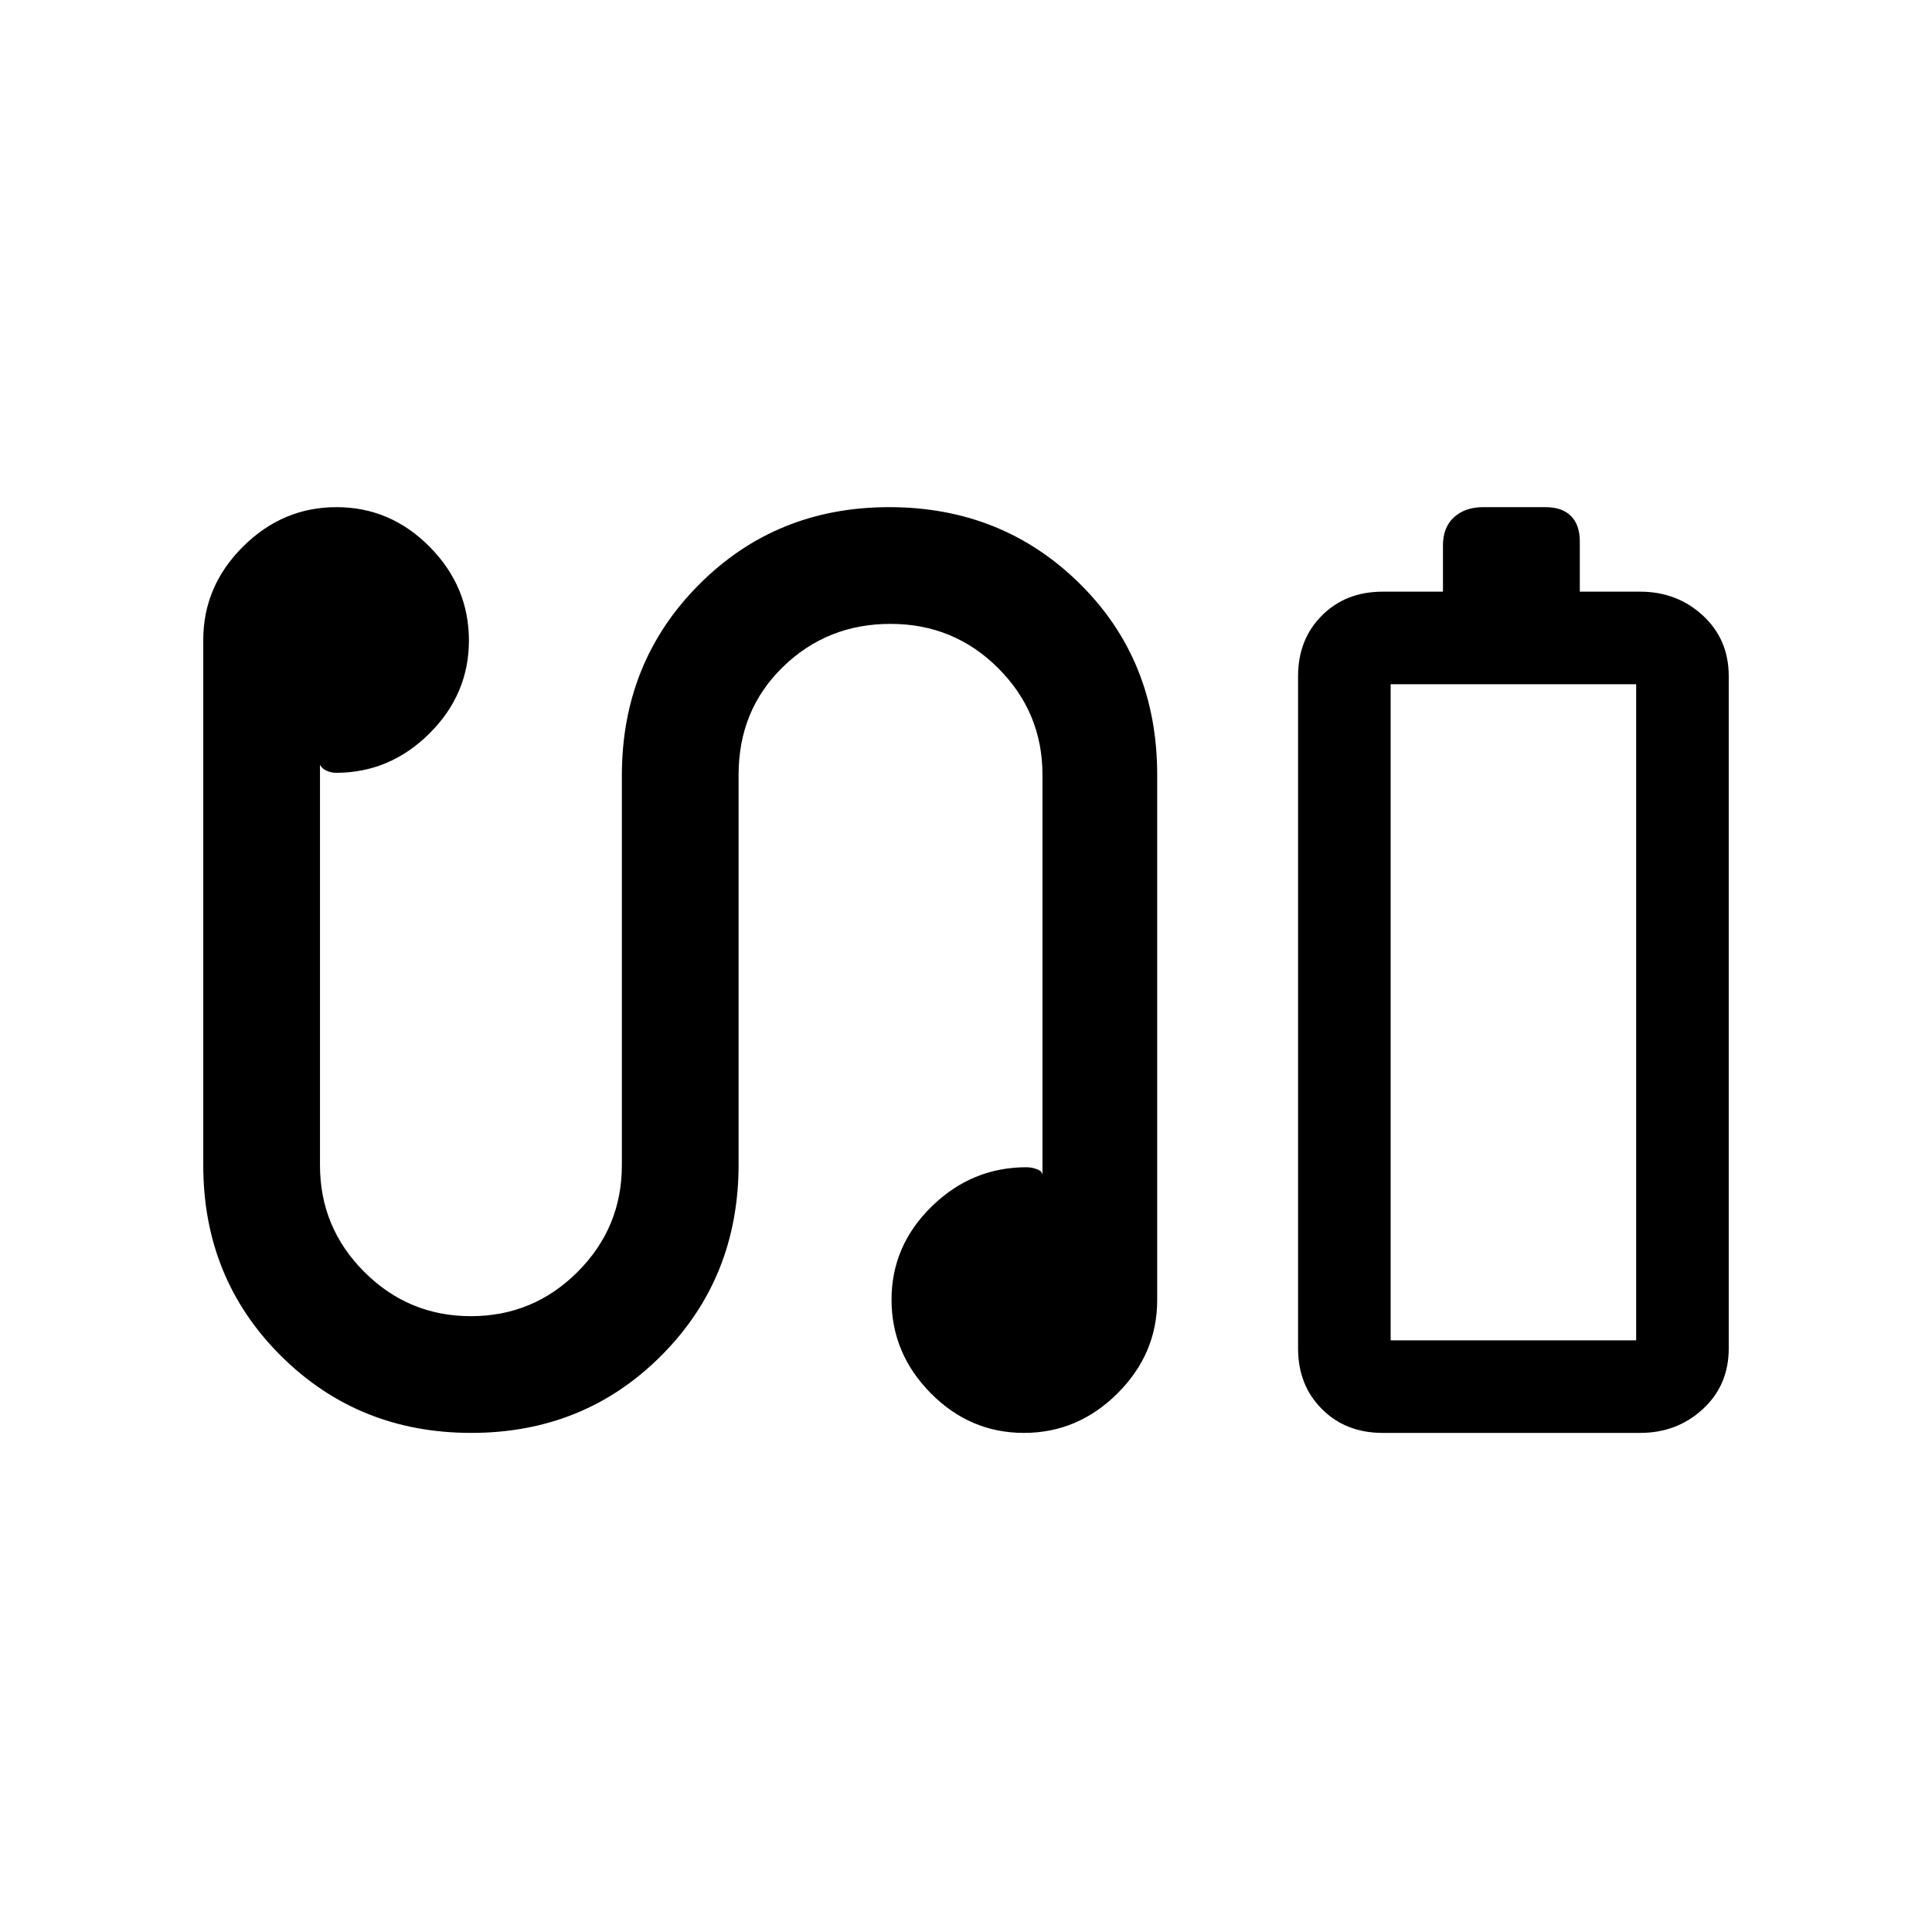 <svg xmlns="http://www.w3.org/2000/svg" height="20" viewBox="0 -960 960 960" width="20"><path d="M717-666v-23q0-9 5.5-14t14.5-5h31q8.2 0 12.6 4.4T785-691v25h30q18.3 0 31.15 11.85Q859-642.3 859-624v334q0 18.3-12.85 30.15Q833.3-248 815-248H687q-18.3 0-30.15-11.85Q645-271.7 645-290v-334q0-18.3 11.85-30.15Q668.7-666 687-666h30Zm-26 372h122-122Zm-456.83 46q-56.17 0-94.67-38.38T101-381v-261q0-26.7 19.71-46.35Q140.42-708 167.21-708t46.29 19.71q19.5 19.71 19.5 46.5t-19.65 46.29Q193.7-576 167-576q-2.33 0-4.67-1-2.33-1-3.33-3v199q0 31 22 53t53 22q31 0 53-22t22-53v-193.65q0-56.39 38.33-94.87Q385.66-708 441.83-708t94.67 38q38.5 38 38.5 95v261q0 26.7-19.71 46.35Q535.58-248 508.79-248t-46.29-19.71q-19.5-19.71-19.5-46.5t19.94-46.29Q482.89-380 510-380q2.67 0 5.33 1 2.67 1 2.67 3v-199q0-31-22-53t-53.5-22q-31.5 0-53.5 21.42T367-575v193.65q0 56.39-38.33 94.87Q290.34-248 234.17-248ZM691-294h122v-326H691v326Z"/></svg>